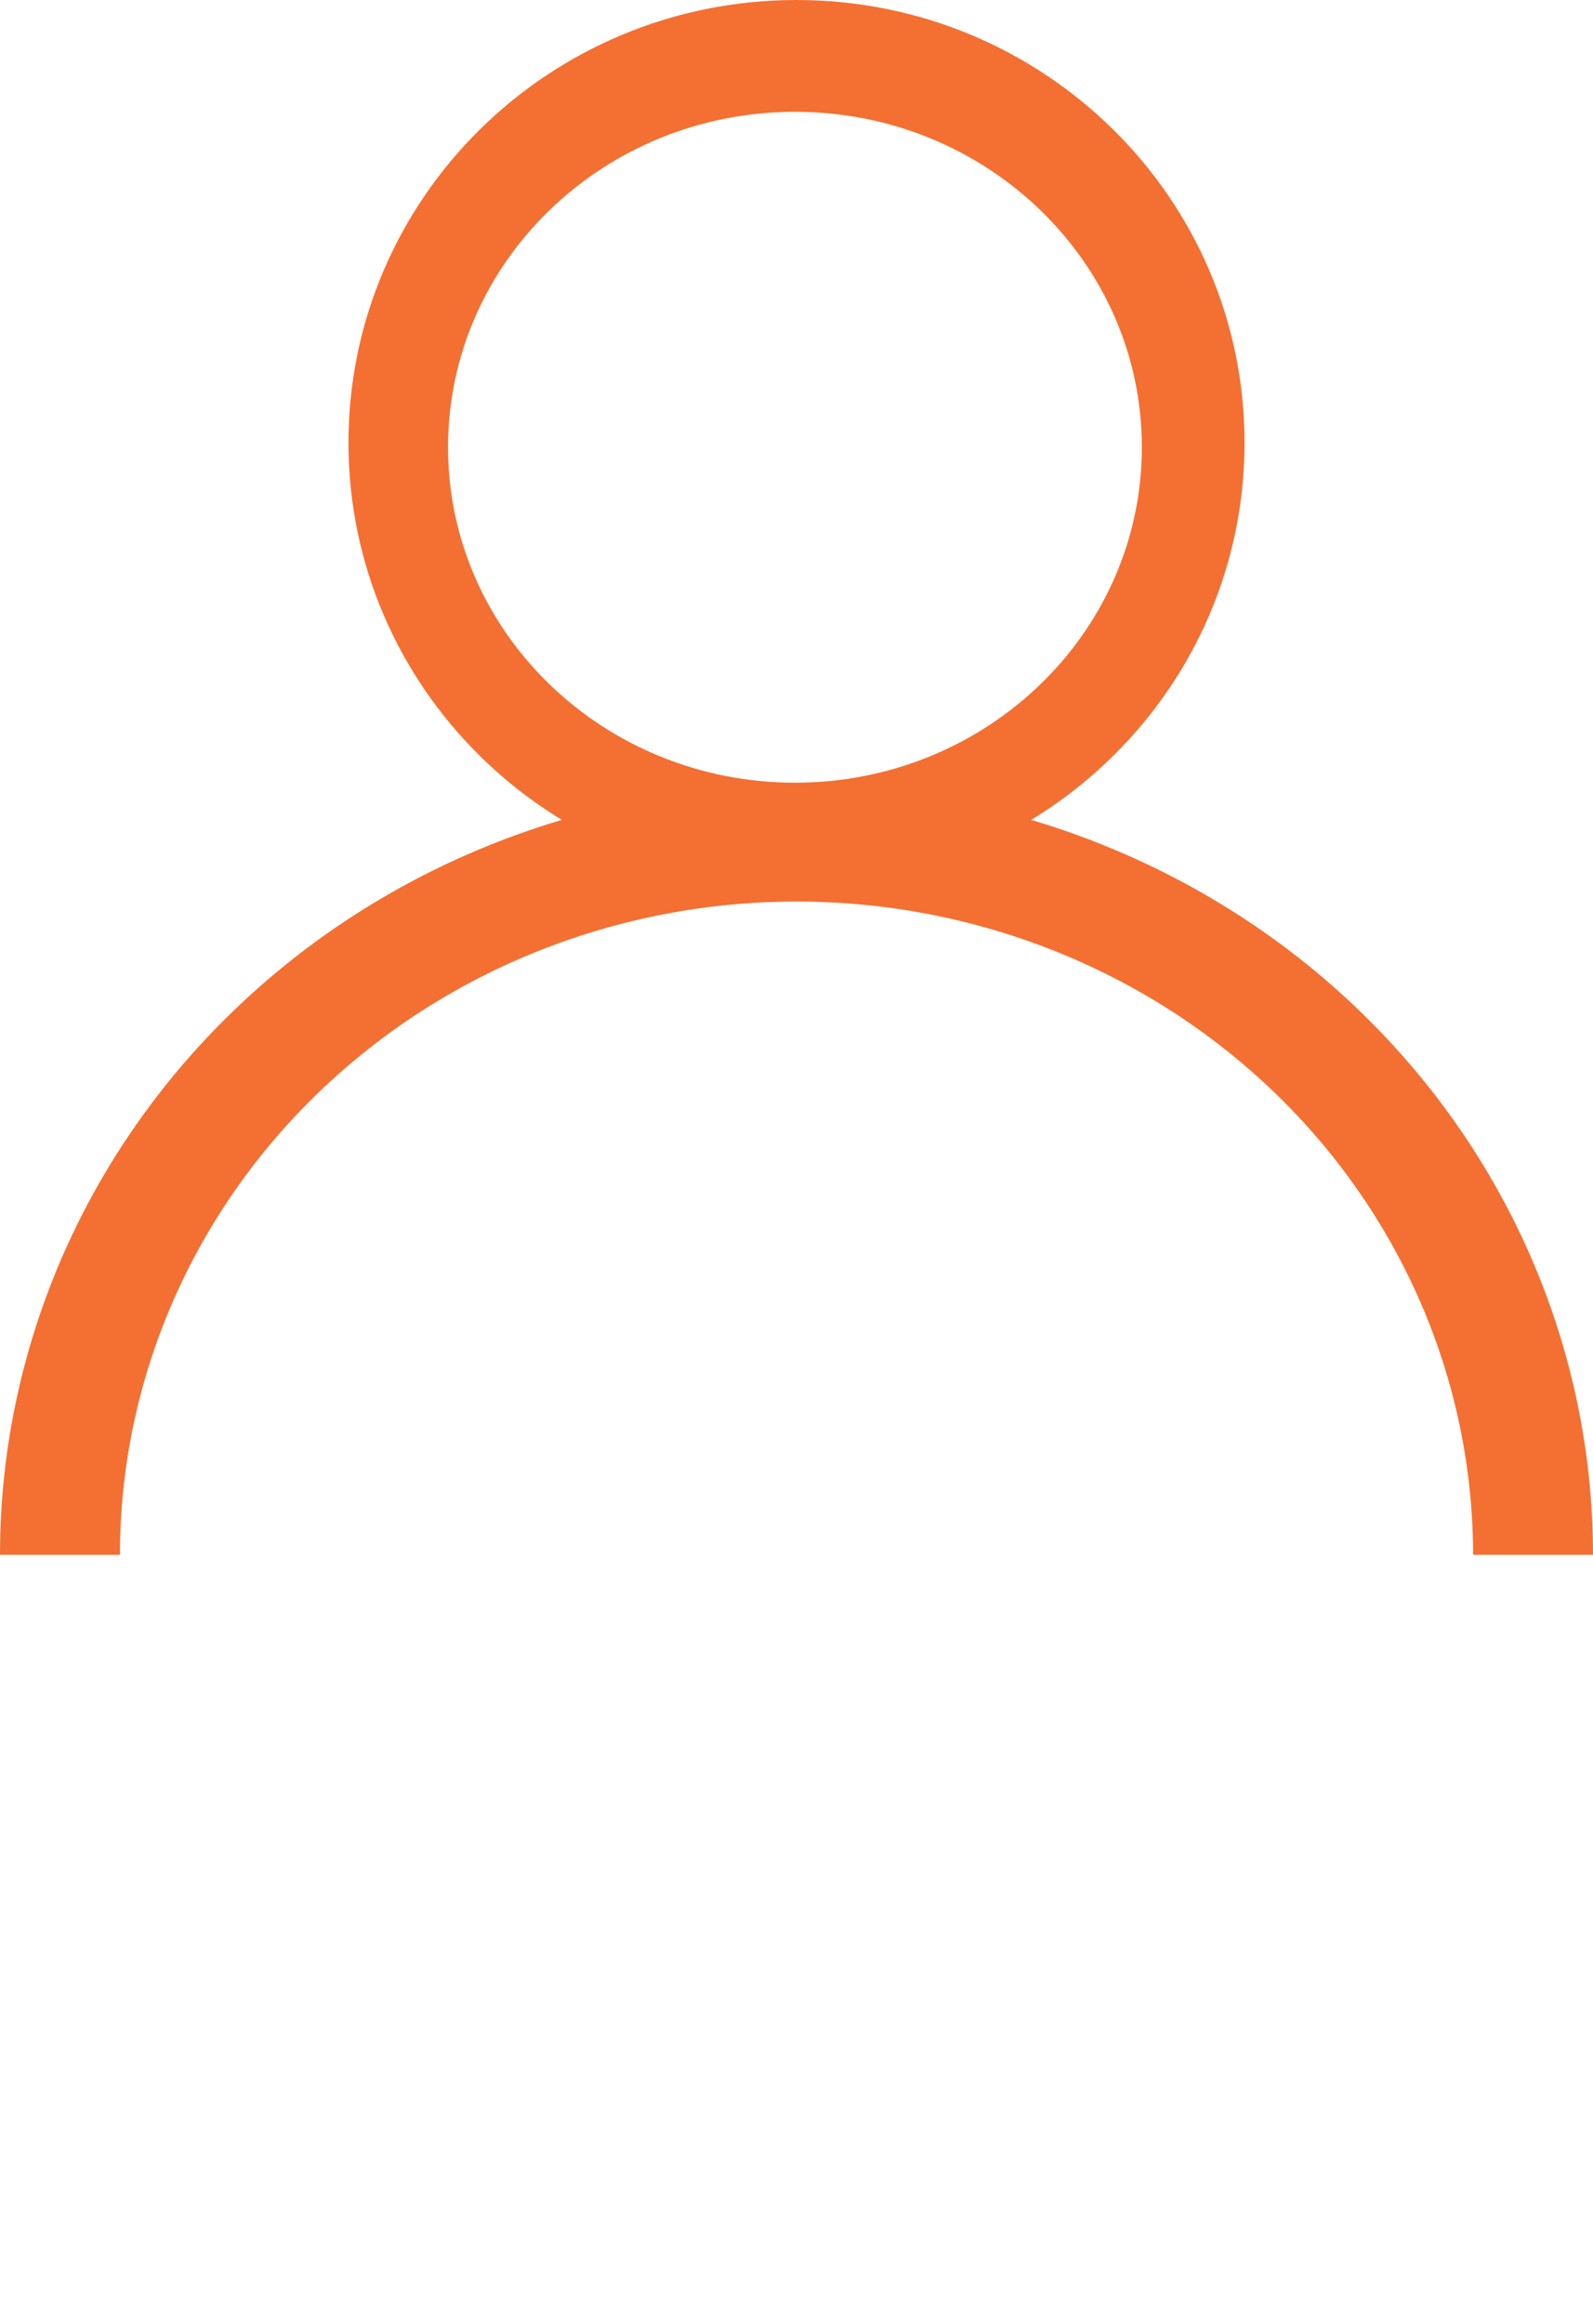 <svg width="24" height="35" viewBox="0 0 24 35" fill="none" xmlns="http://www.w3.org/2000/svg">
<path fill-rule="evenodd" clip-rule="evenodd" d="M12 13.335C15.728 13.335 18.75 10.35 18.75 6.668C18.75 2.985 15.728 0 12 0C8.272 0 5.25 2.985 5.25 6.668C5.25 10.35 8.272 13.335 12 13.335ZM11.977 11.788C14.863 11.788 17.203 9.526 17.203 6.736C17.203 3.946 14.863 1.684 11.977 1.684C9.09 1.684 6.75 3.946 6.75 6.736C6.75 9.526 9.09 11.788 11.977 11.788Z" fill="#F37032"/>
<path d="M24 23.417C24 20.345 22.736 17.398 20.485 15.226C18.235 13.054 15.183 11.834 12 11.834C8.817 11.834 5.765 13.054 3.515 15.226C1.264 17.398 4.80559e-07 20.345 0 23.417H1.807C1.807 20.808 2.881 18.305 4.793 16.46C6.704 14.615 9.297 13.578 12 13.578C14.703 13.578 17.296 14.615 19.207 16.46C21.119 18.305 22.193 20.808 22.193 23.417H24Z" fill="#F37032"/>
</svg>
